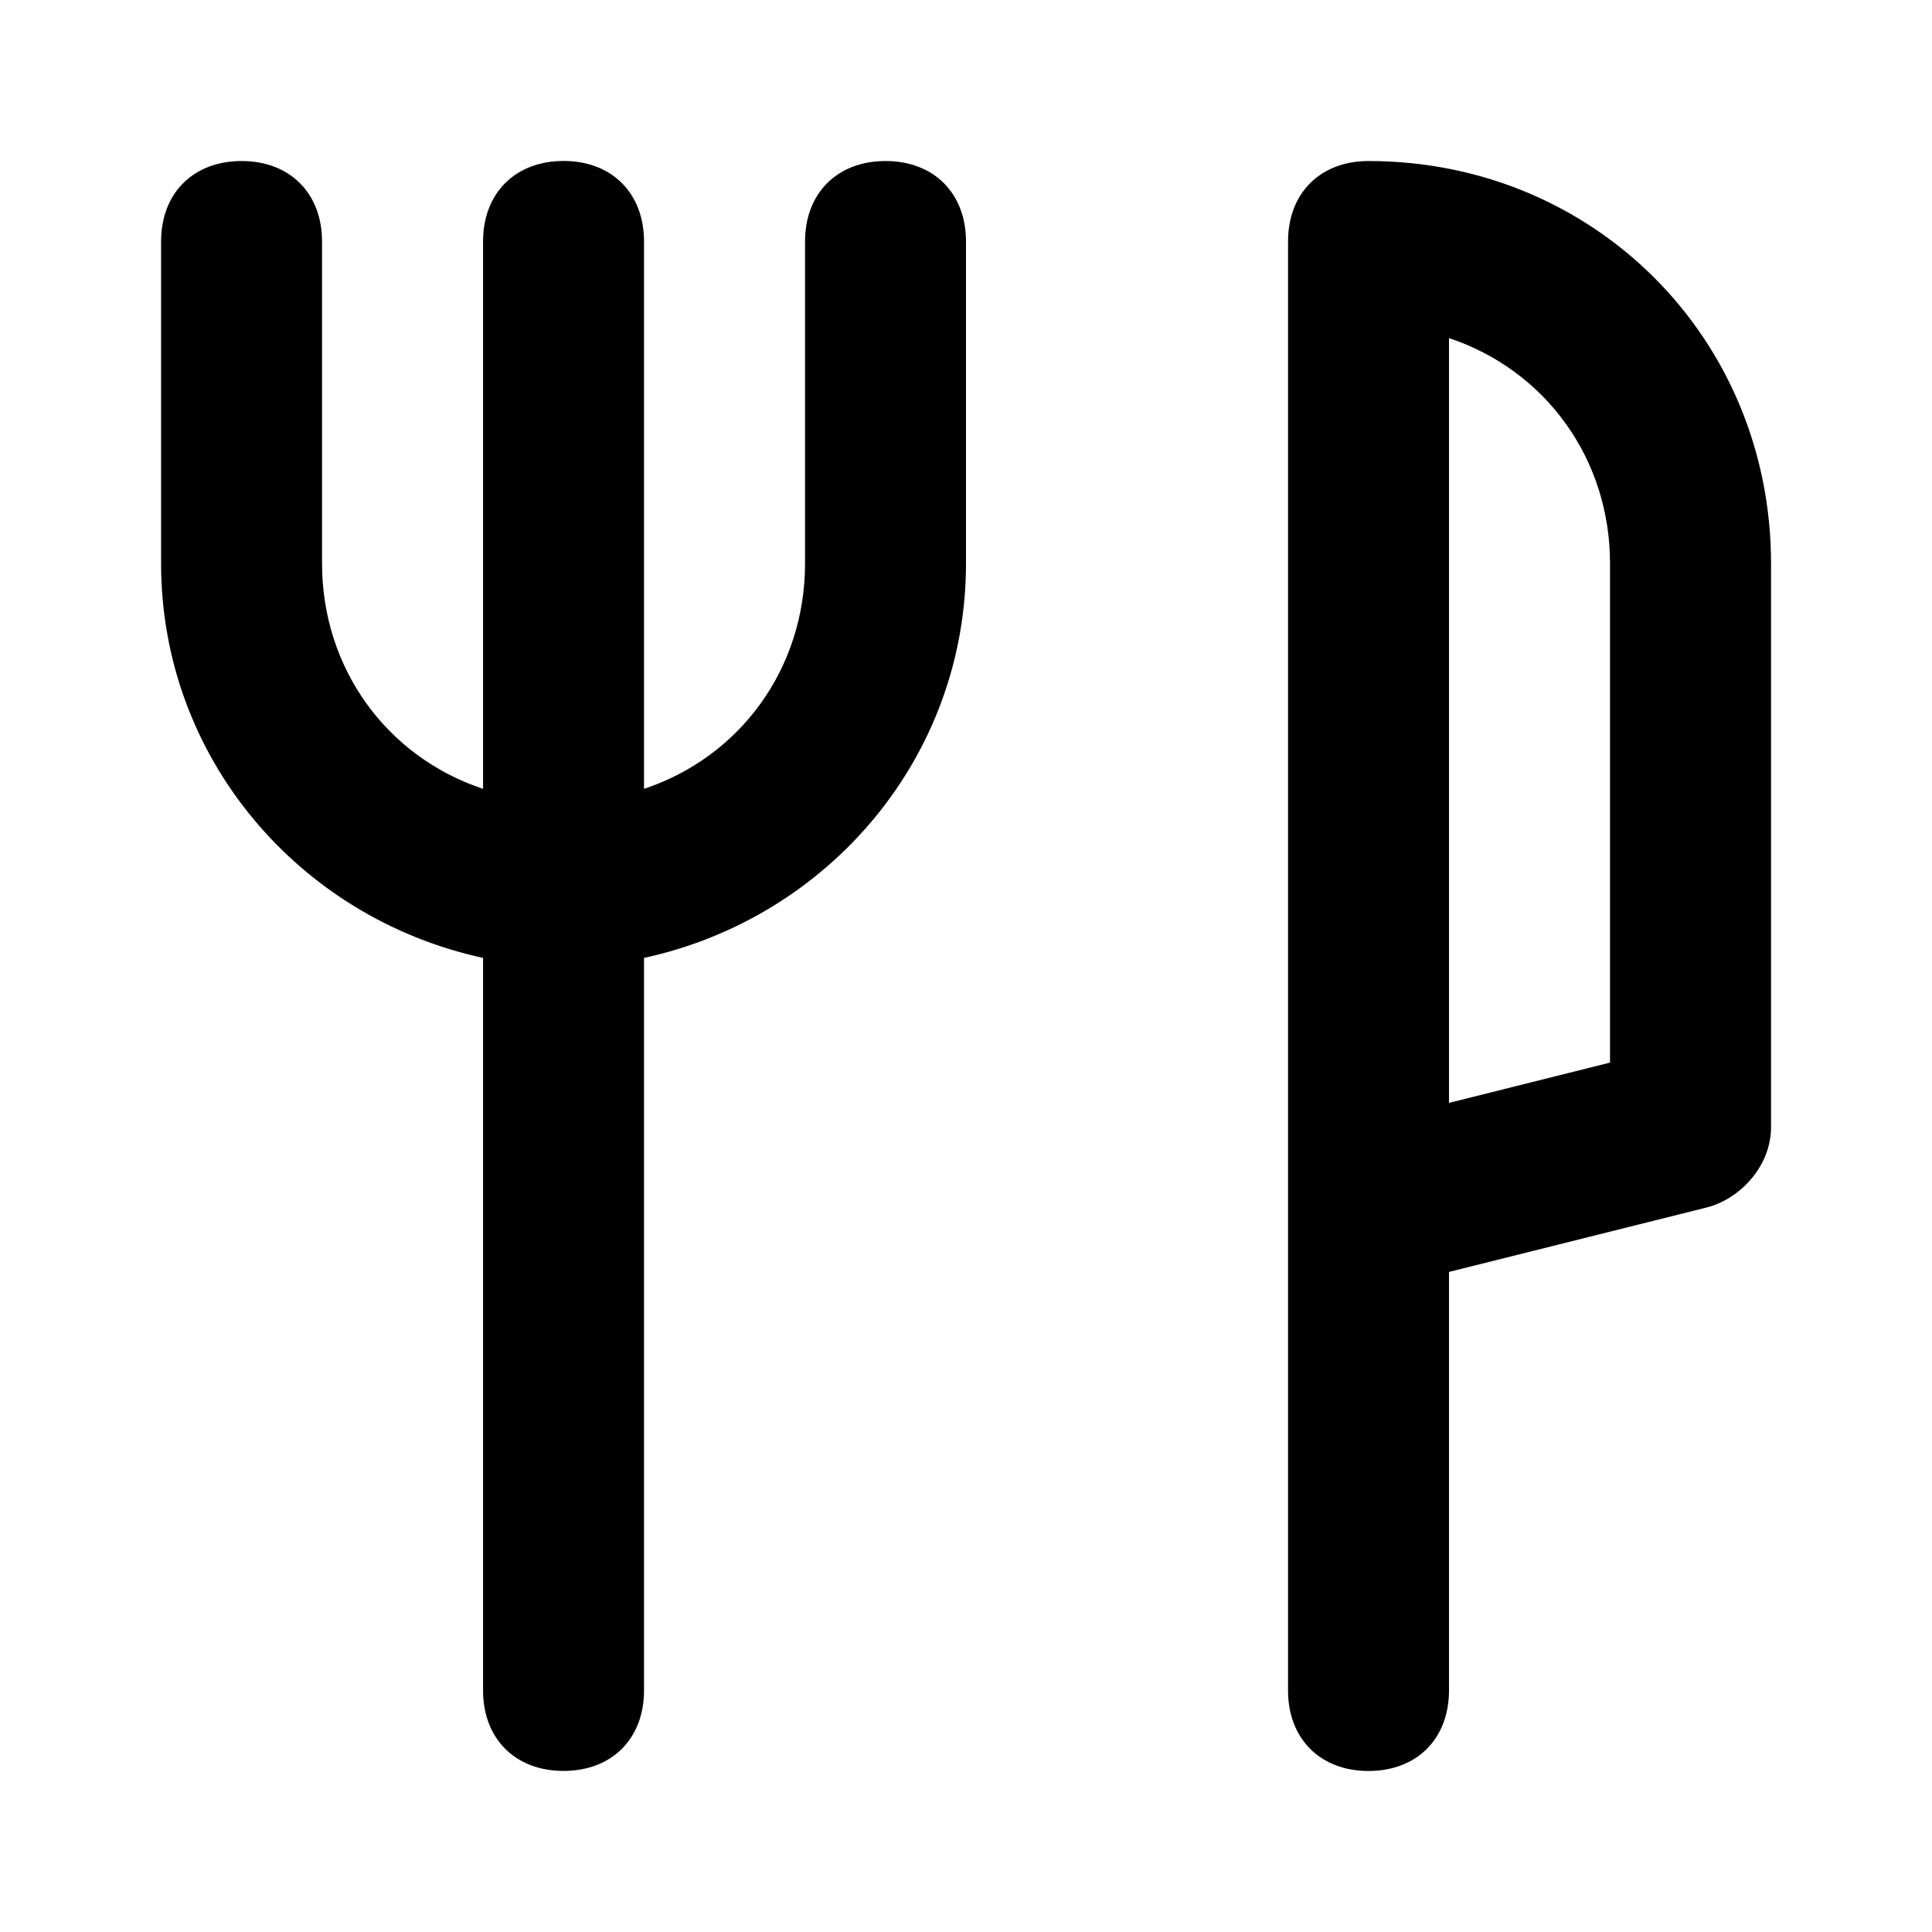 <!-- Generated by IcoMoon.io -->
<svg version="1.1" xmlns="http://www.w3.org/2000/svg" width="32" height="32" viewBox="0 0 32 32">
<title>fork-knife</title>
<path d="M22.667 2.667c-0.8 0-1.333 0.533-1.333 1.333v24c0 0.8 0.533 1.333 1.333 1.333s1.333-0.533 1.333-1.333v-6.933l4.267-1.067c0.533-0.133 1.067-0.667 1.067-1.333v-9.333c0-3.733-2.933-6.667-6.667-6.667zM26.667 17.6l-2.667 0.667v-12.667c1.6 0.533 2.667 2 2.667 3.733v8.267z"></path>
<path d="M14.667 2.667c-0.8 0-1.333 0.533-1.333 1.333v5.333c0 1.733-1.067 3.2-2.667 3.733v-9.067c0-0.8-0.533-1.333-1.333-1.333s-1.333 0.533-1.333 1.333v9.067c-1.6-0.533-2.667-2-2.667-3.733v-5.333c0-0.8-0.533-1.333-1.333-1.333s-1.333 0.533-1.333 1.333v5.333c0 3.2 2.267 5.867 5.333 6.533v12.133c0 0.8 0.533 1.333 1.333 1.333s1.333-0.533 1.333-1.333v-12.133c3.067-0.667 5.333-3.333 5.333-6.533v-5.333c0-0.8-0.533-1.333-1.333-1.333z"></path>
</svg>
